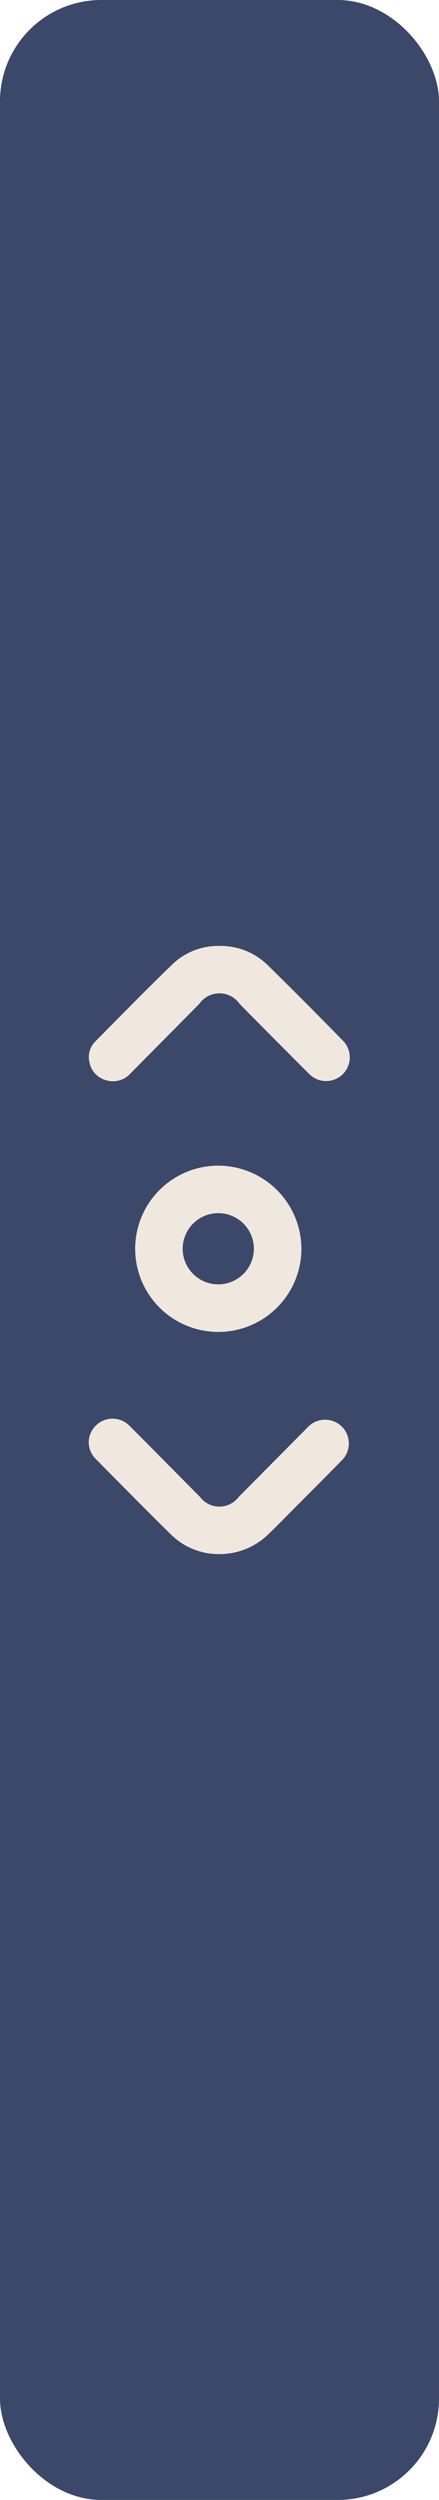 <svg xmlns="http://www.w3.org/2000/svg" xmlns:xlink="http://www.w3.org/1999/xlink" width="13" height="74" viewBox="0 0 13 74">
  <defs>
    <clipPath id="clip-path">
      <rect id="Rectangle_550" data-name="Rectangle 550" width="7.74" height="18" fill="#f0e8de"/>
    </clipPath>
  </defs>
  <rect id="Rectangle_549" data-name="Rectangle 549" width="13" height="74" rx="3" fill="#3c4869"/>
  <g id="Group_1263" data-name="Group 1263" transform="translate(2.63 28)">
    <g id="Group_1261" data-name="Group 1261" clip-path="url(#clip-path)">
      <path id="Path_1184" data-name="Path 1184" d="M24.471,94.975a2.461,2.461,0,1,1-2.463-2.454,2.466,2.466,0,0,1,2.463,2.454m-1.407.013a1.054,1.054,0,1,0-1.056,1.047,1.057,1.057,0,0,0,1.056-1.047" transform="translate(-18.176 -86.017)" fill="#f0e8de"/>
      <path id="Path_1185" data-name="Path 1185" d="M3.89,0a1.991,1.991,0,0,1,1.4.548c.76.746,1.51,1.5,2.256,2.265a.7.7,0,1,1-1.013.971Q5.5,2.753,4.478,1.714a.728.728,0,0,0-1.193,0Q2.266,2.747,1.245,3.775a.687.687,0,0,1-.72.2.673.673,0,0,1-.491-.523A.65.65,0,0,1,.21,2.823c.761-.77,1.519-1.545,2.3-2.3A1.962,1.962,0,0,1,3.89,0" transform="translate(-0.013)" fill="#f0e8de"/>
      <path id="Path_1186" data-name="Path 1186" d="M3.868,203a2.009,2.009,0,0,1-1.416-.56c-.756-.743-1.5-1.5-2.243-2.252a.69.69,0,0,1,0-.993.7.7,0,0,1,1.007.02c.7.695,1.386,1.4,2.078,2.094a.716.716,0,0,0,1.144,0q1.026-1.035,2.052-2.071a.7.7,0,1,1,1.014.975c-.483.494-.972.982-1.459,1.472-.252.253-.5.511-.759.756A2.063,2.063,0,0,1,3.868,203" transform="translate(0 -184.998)" fill="#f0e8de"/>
    </g>
  </g>
</svg>
